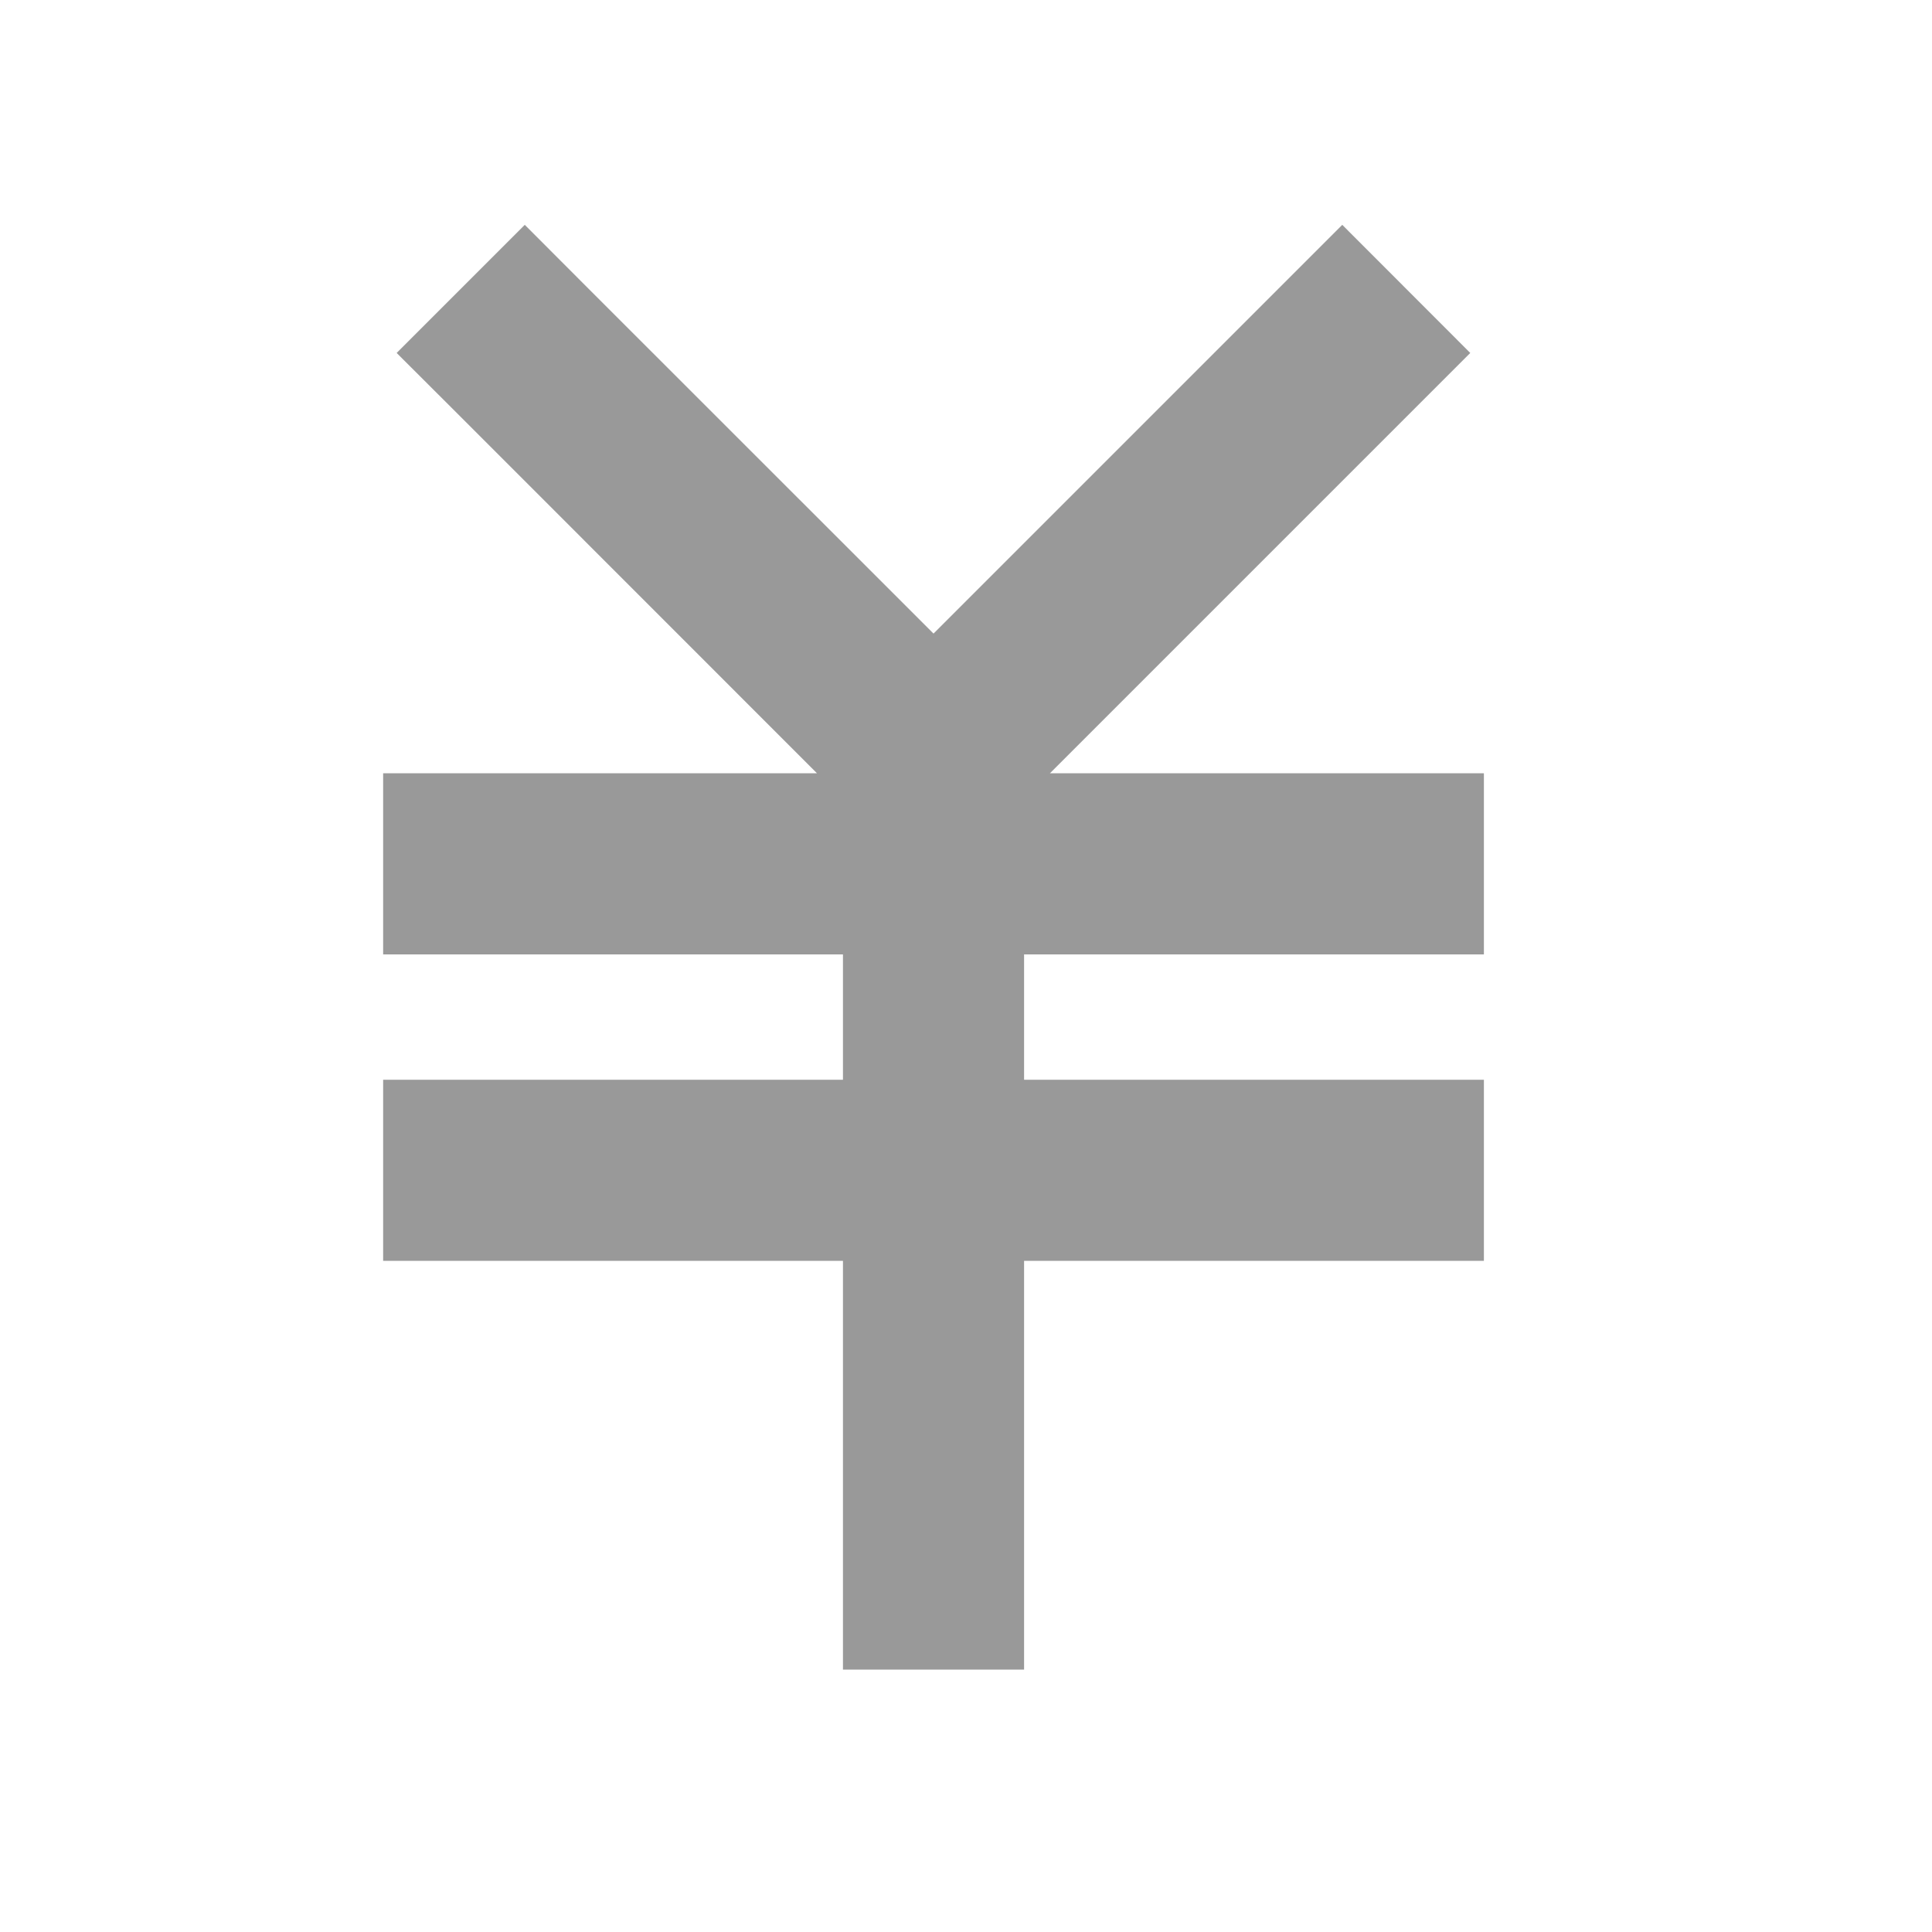 <svg width="16" height="16" viewBox="0 0 16 16" fill="none" xmlns="http://www.w3.org/2000/svg">
<path fill-rule="evenodd" clip-rule="evenodd" d="M4.346 1.862L4.876 2.393L7.731 5.247L10.585 2.393L11.116 1.862L12.176 2.923L11.646 3.453L8.695 6.404H11.539H12.289V7.904H11.539H8.481V8.942H11.539H12.289V10.442H11.539H8.481V13.077V13.827H6.981V13.077V10.442H3.923H3.173V8.942H3.923H6.981V7.904H3.923H3.173V6.404H3.923H6.766L3.816 3.453L3.285 2.923L4.346 1.862Z" fill="#999999"/>
</svg>
